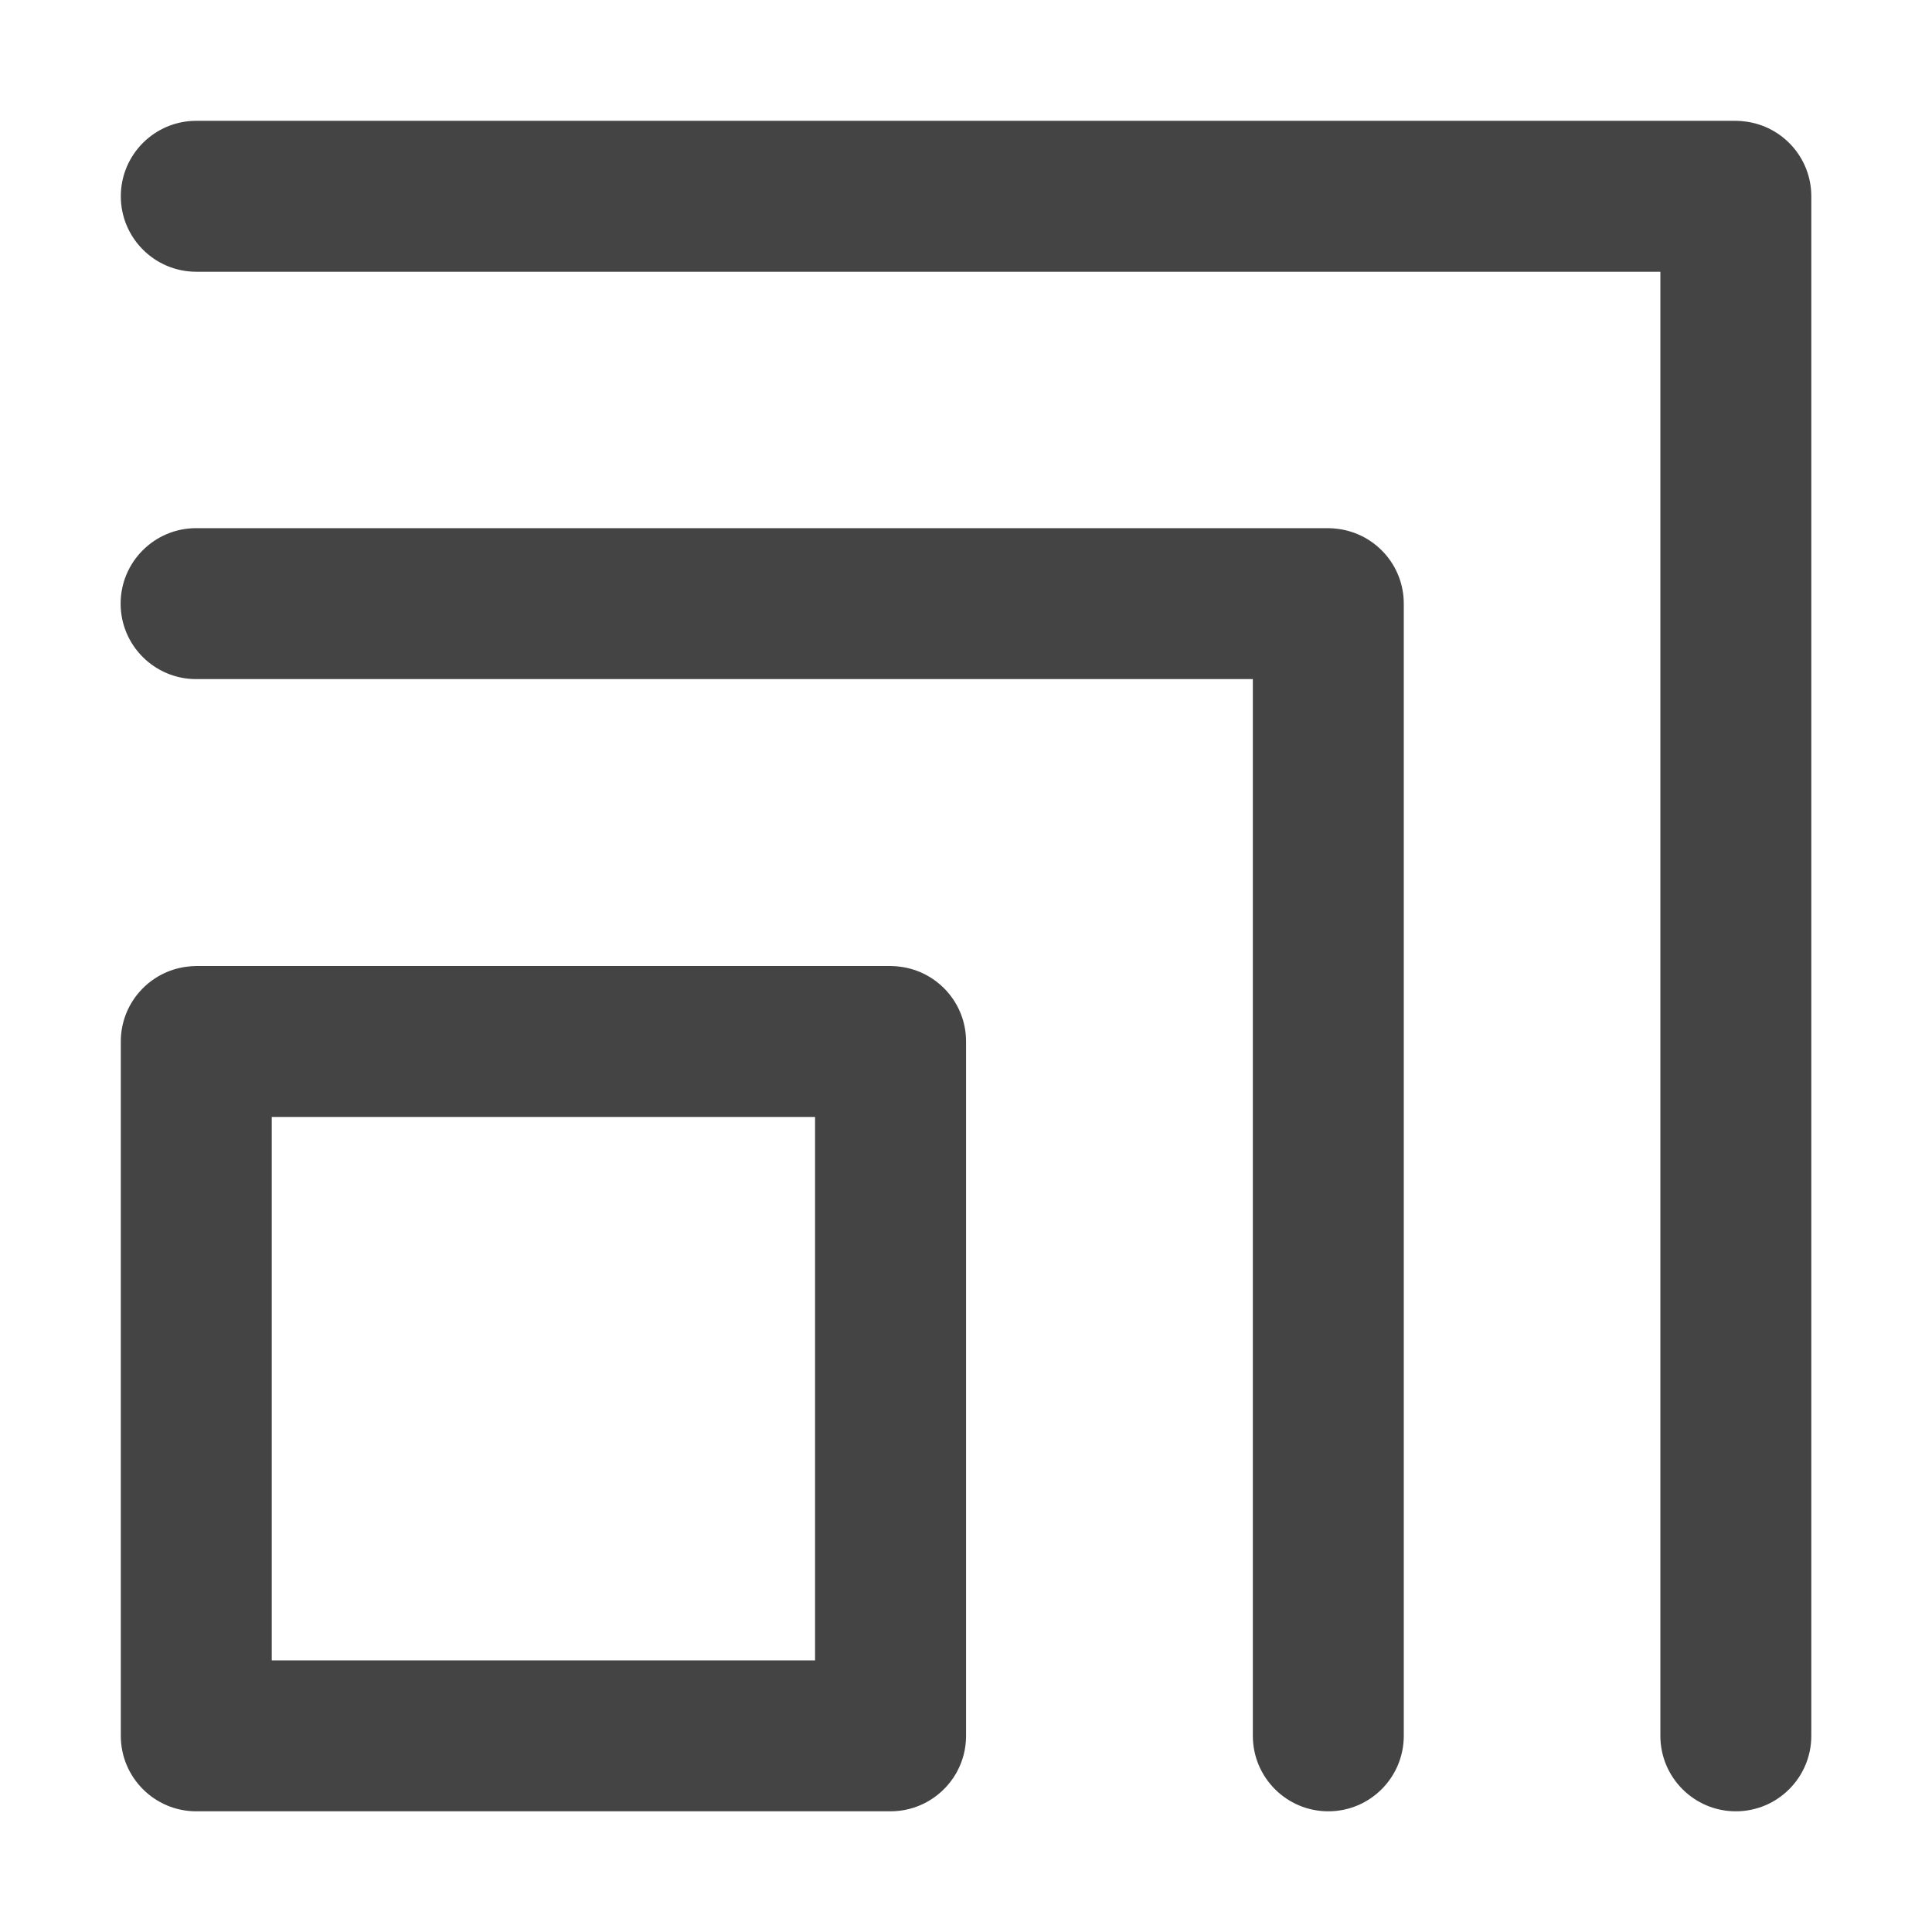 <?xml version="1.0" encoding="utf-8"?>
<!-- Generated by IcoMoon.io -->
<!DOCTYPE svg PUBLIC "-//W3C//DTD SVG 1.1//EN" "http://www.w3.org/Graphics/SVG/1.1/DTD/svg11.dtd">
<svg version="1.1" xmlns="http://www.w3.org/2000/svg" xmlns:xlink="http://www.w3.org/1999/xlink" width="32" height="32" viewBox="0 0 32 32">
<path fill="#444" d="M14.911 16.012c-0.053-0.007-0.107-0.012-0.161-0.012h-11.499c-0.055 0-0.108 0.005-0.161 0.012-0.614 0.079-1.089 0.603-1.089 1.238v11.501c0 0.69 0.56 1.25 1.25 1.25h11.499c0.431 0 0.812-0.219 1.037-0.551 0.003-0.005 0.006-0.010 0.009-0.014 0.019-0.029 0.037-0.058 0.054-0.089 0.001-0.003 0.002-0.005 0.004-0.008 0.094-0.175 0.147-0.375 0.147-0.588v-11.501c0-0.636-0.475-1.159-1.089-1.238zM4.501 27.501v-9.001h8.999v9.001h-8.999z"></path>
<path fill="#444" d="M23.251 9.998c0-0.636-0.475-1.159-1.089-1.238-0.053-0.007-0.107-0.012-0.161-0.012h-18.753c-0.69 0-1.25 0.56-1.25 1.25s0.56 1.25 1.25 1.25l17.503-0v17.503c0 0.69 0.56 1.25 1.25 1.25s1.25-0.56 1.25-1.25l-0-18.753z"></path>
<path fill="#444" d="M28.912 2.013c-0.053-0.007-0.107-0.012-0.161-0.012h-25.5c-0.69 0-1.25 0.56-1.25 1.25s0.56 1.25 1.25 1.25c0 0 13.501-0 13.501-0h10.749v10.749c0 0-0 13.501-0 13.501 0 0.69 0.56 1.25 1.25 1.25s1.25-0.56 1.25-1.25v0-25.5c0-0.636-0.475-1.159-1.089-1.238z"></path>
</svg>
